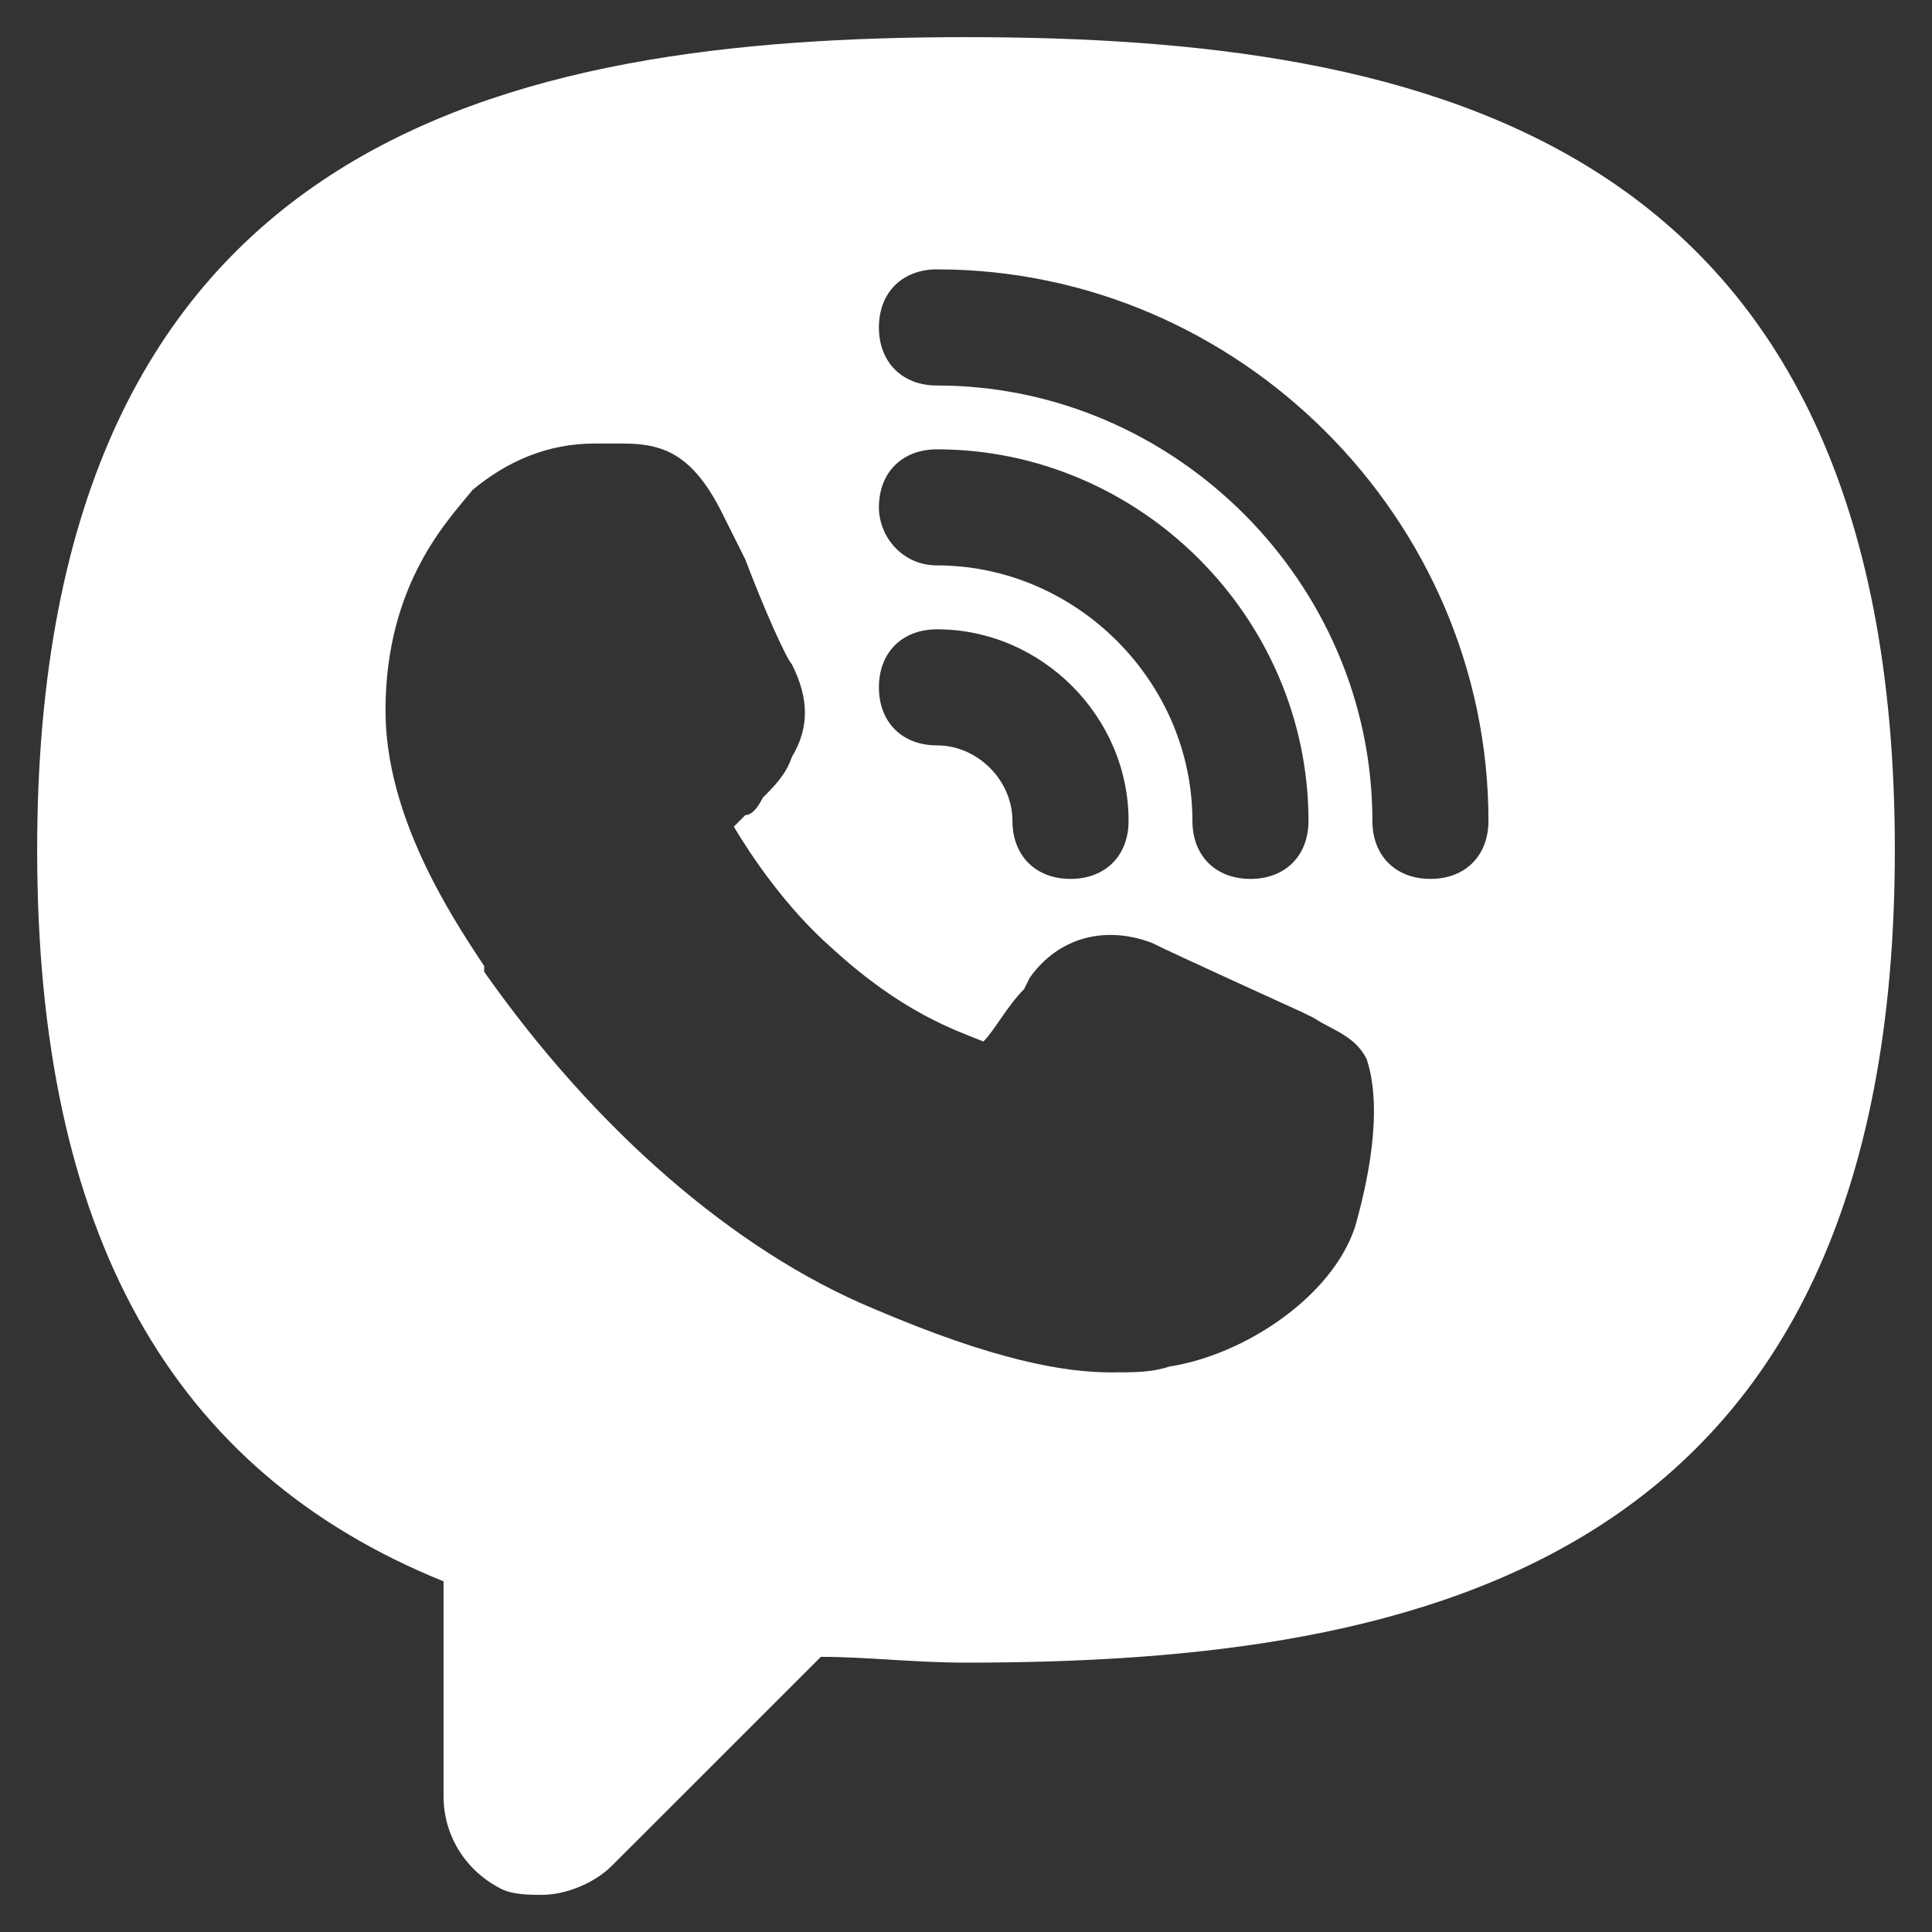 <svg width="26" height="26" viewBox="0 0 26 26" fill="none" xmlns="http://www.w3.org/2000/svg">
<rect x="0" y="0" width="26" height="26" fill="#333333" stroke="none"/>
<g clip-path="url(#clip0_29_181)">
<path d="M13 0.5C6.828 0.5 0.5 1.828 0.5 11.438C0.5 16.594 2.297 19.797 5.969 21.281V24.172C5.969 24.719 6.281 25.188 6.75 25.422C6.906 25.5 7.141 25.5 7.297 25.5C7.609 25.5 8 25.344 8.234 25.109L11.047 22.297C11.672 22.297 12.297 22.375 13 22.375C19.172 22.375 25.5 21.047 25.5 11.438C25.5 1.828 19.172 0.5 13 0.5ZM12.609 8.469C14.016 8.469 15.188 9.641 15.188 11.047C15.188 11.516 14.875 11.828 14.406 11.828C13.938 11.828 13.625 11.516 13.625 11.047C13.625 10.5 13.156 10.031 12.609 10.031C12.141 10.031 11.828 9.719 11.828 9.25C11.828 8.781 12.141 8.469 12.609 8.469ZM11.828 6.828C11.828 6.359 12.141 6.047 12.609 6.047C15.344 6.047 17.609 8.312 17.609 11.047C17.609 11.516 17.297 11.828 16.828 11.828C16.359 11.828 16.047 11.516 16.047 11.047C16.047 9.172 14.484 7.609 12.609 7.609C12.141 7.609 11.828 7.219 11.828 6.828ZM18.234 16.516C17.922 17.453 16.75 18.234 15.734 18.391C15.5 18.469 15.266 18.469 14.953 18.469C14.328 18.469 13.391 18.312 11.75 17.609C9.875 16.828 8 15.188 6.516 13.078V13C6.047 12.297 5.188 10.969 5.188 9.562C5.188 7.844 6.047 6.984 6.359 6.594C6.828 6.203 7.375 5.969 8 5.969C8.156 5.969 8.234 5.969 8.391 5.969C8.938 5.969 9.328 6.125 9.719 6.906L10.031 7.531C10.266 8.156 10.578 8.859 10.656 8.938C10.891 9.406 10.891 9.797 10.656 10.188C10.578 10.422 10.422 10.578 10.266 10.734C10.188 10.891 10.109 10.969 10.031 10.969C9.953 11.047 9.953 11.047 9.875 11.125C10.109 11.516 10.578 12.219 11.203 12.766C12.141 13.625 12.844 13.859 13.234 14.016C13.391 13.859 13.547 13.547 13.781 13.312L13.859 13.156C14.25 12.609 14.875 12.453 15.5 12.688C15.812 12.844 17.531 13.625 17.531 13.625L17.688 13.703C17.922 13.859 18.234 13.938 18.391 14.25C18.625 14.953 18.391 15.969 18.234 16.516ZM19.25 11.828C18.781 11.828 18.469 11.516 18.469 11.047C18.469 7.844 15.812 5.188 12.609 5.188C12.141 5.188 11.828 4.875 11.828 4.406C11.828 3.938 12.141 3.625 12.609 3.625C16.672 3.625 20.031 6.984 20.031 11.047C20.031 11.516 19.719 11.828 19.25 11.828Z" fill="white"/>
</g>
<defs>
<clipPath id="clip0_29_181">
<rect width="25" height="25" fill="white" transform="translate(0.5 0.5)"/>
</clipPath>
</defs>
</svg>
